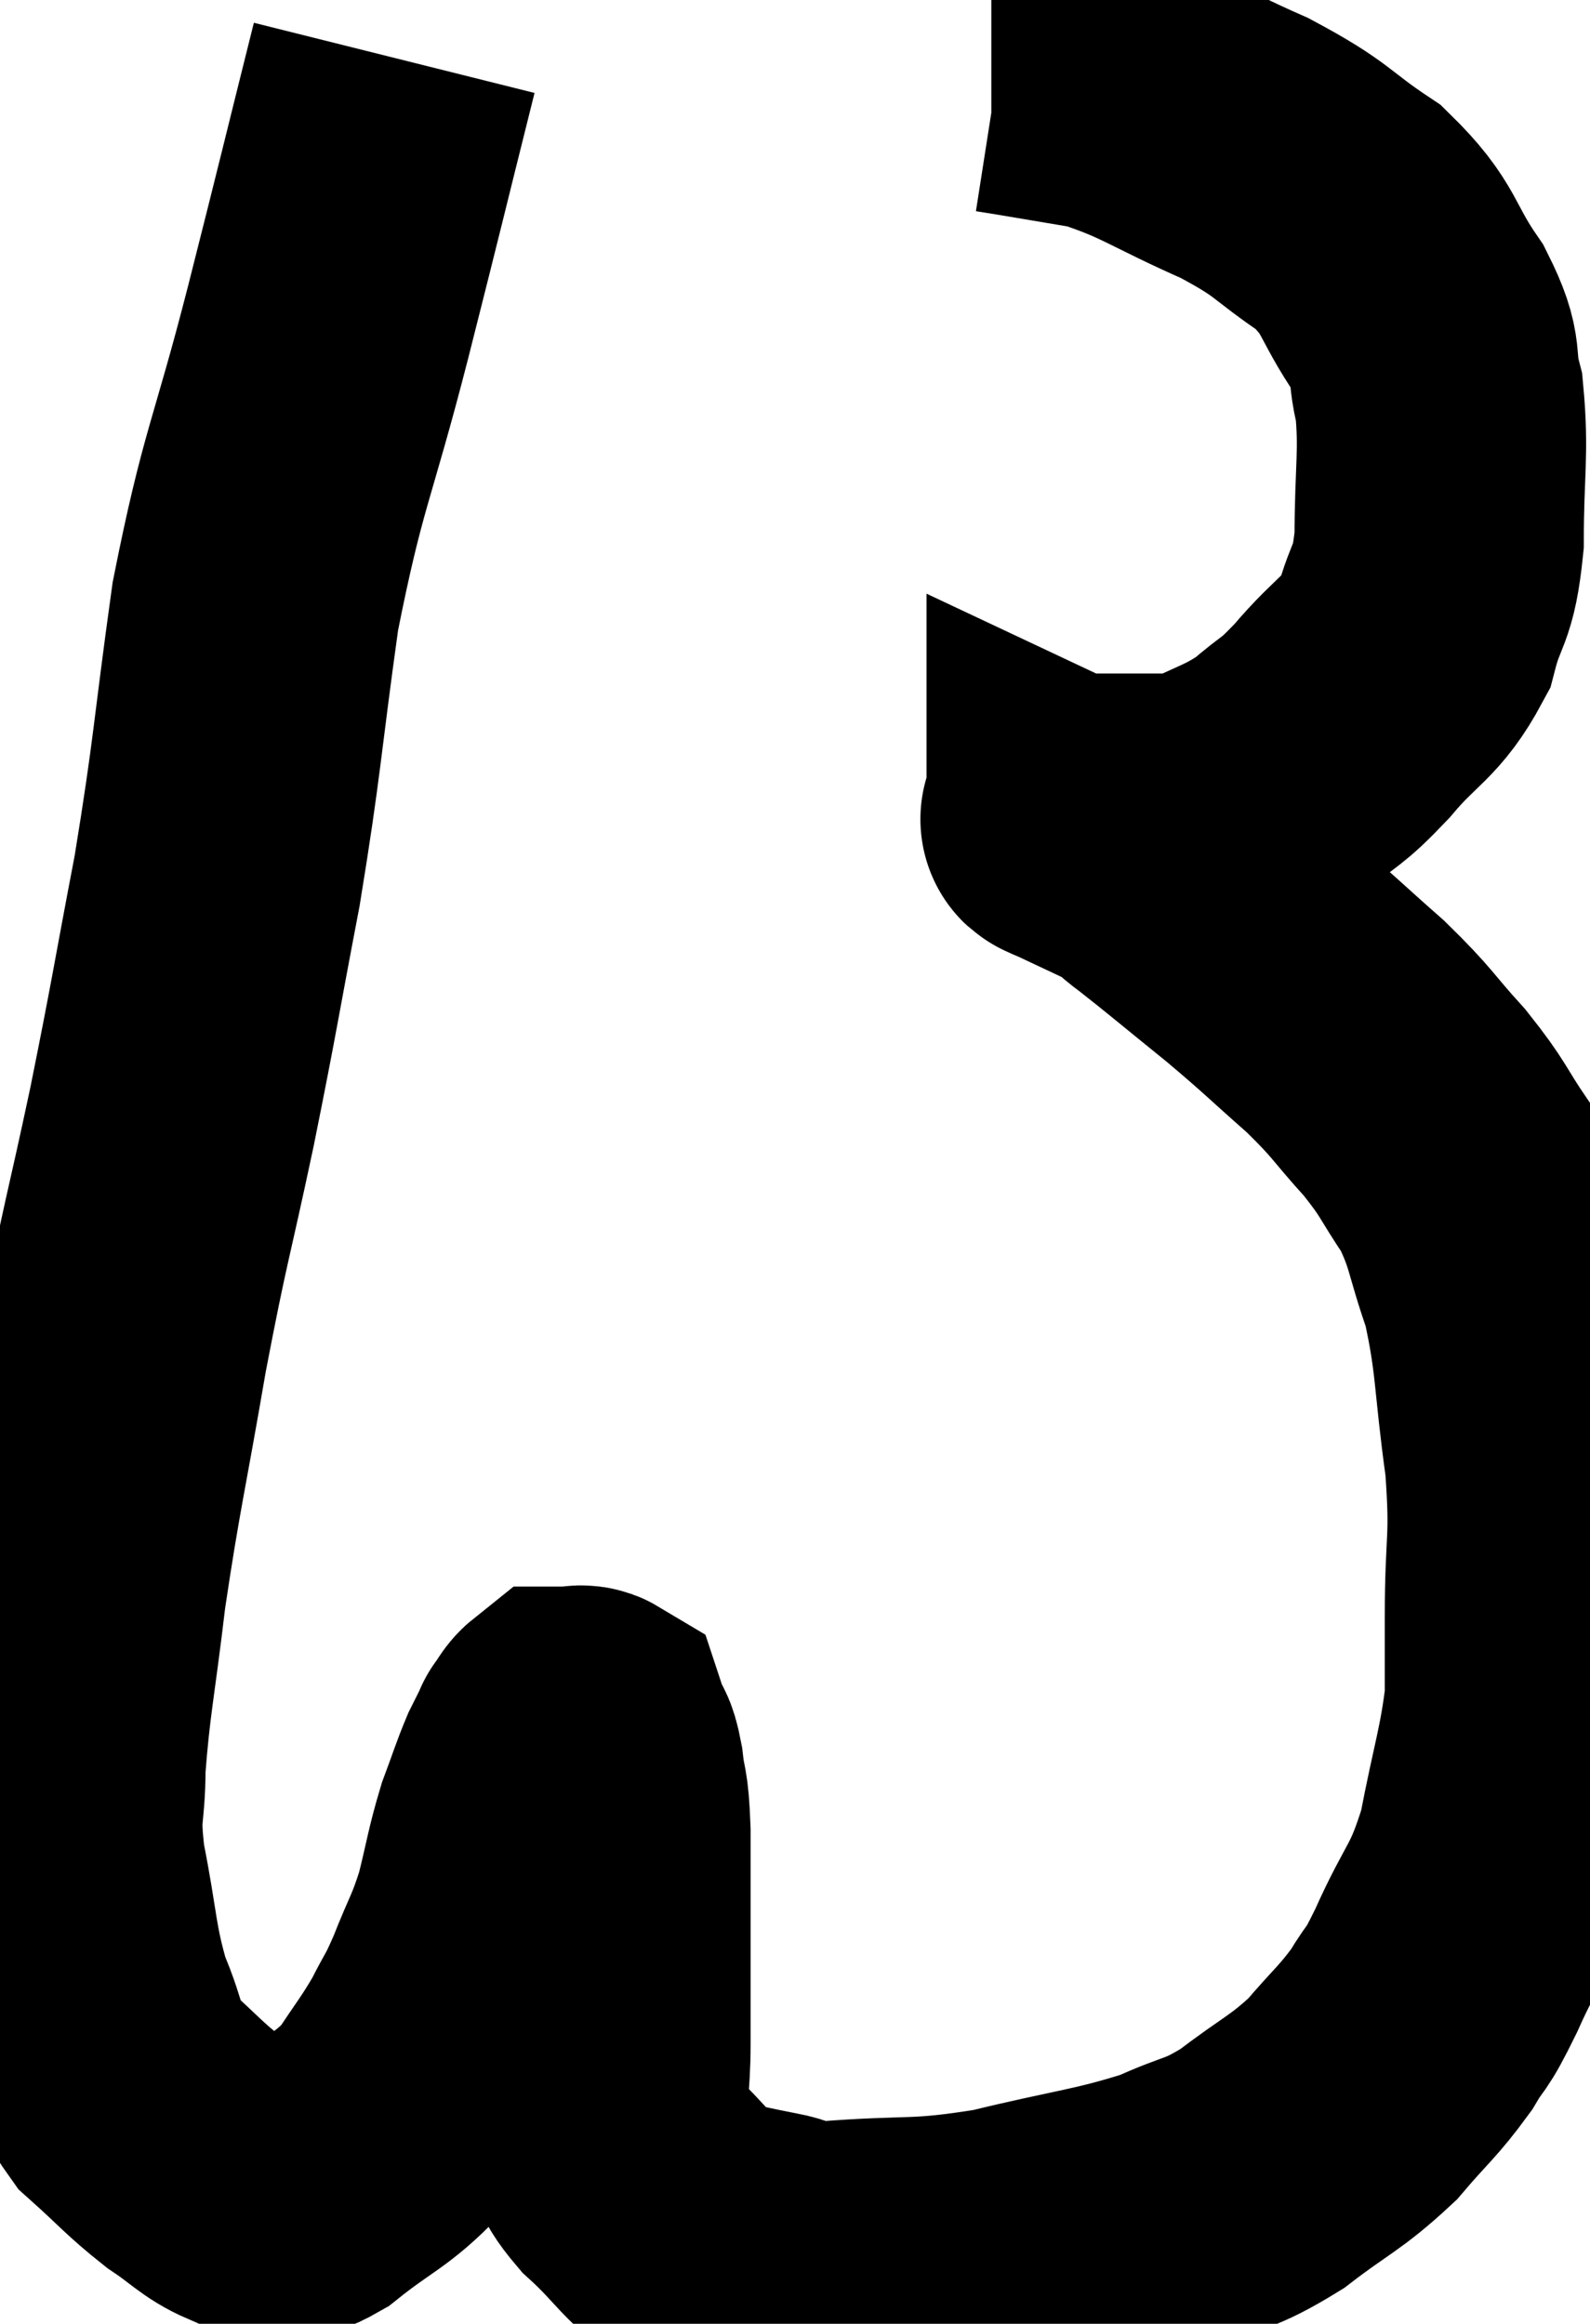 <svg xmlns="http://www.w3.org/2000/svg" viewBox="3.867 5.12 27.48 40.161" width="27.48" height="40.161"><path d="M 10.68 6.12 C 10.11 8.4, 10.14 8.31, 9.54 10.68 C 8.91 13.14, 8.76 13.185, 8.28 15.6 C 7.95 17.97, 7.98 18.135, 7.62 20.34 C 7.23 22.38, 7.245 22.41, 6.84 24.42 C 6.42 26.4, 6.39 26.34, 6 28.38 C 5.64 30.48, 5.55 30.765, 5.28 32.58 C 5.1 34.11, 5.01 34.44, 4.92 35.64 C 4.92 36.51, 4.8 36.345, 4.92 37.38 C 5.16 38.58, 5.115 38.805, 5.4 39.78 C 5.73 40.53, 5.61 40.65, 6.06 41.28 C 6.63 41.79, 6.69 41.895, 7.2 42.3 C 7.65 42.6, 7.755 42.75, 8.1 42.9 C 8.34 42.9, 8.31 42.9, 8.58 42.9 C 8.88 42.9, 8.655 43.2, 9.18 42.9 C 9.93 42.3, 10.11 42.3, 10.68 41.7 C 11.07 41.1, 11.145 41.04, 11.46 40.5 C 11.7 40.02, 11.685 40.125, 11.94 39.54 C 12.21 38.85, 12.255 38.865, 12.48 38.16 C 12.66 37.44, 12.66 37.32, 12.84 36.72 C 13.02 36.24, 13.05 36.12, 13.2 35.76 C 13.32 35.52, 13.38 35.4, 13.44 35.28 C 13.44 35.28, 13.44 35.28, 13.44 35.28 C 13.44 35.28, 13.395 35.34, 13.44 35.28 C 13.53 35.16, 13.545 35.1, 13.62 35.04 C 13.68 35.04, 13.65 35.04, 13.74 35.04 C 13.86 35.04, 13.905 34.995, 13.98 35.04 C 14.01 35.13, 13.98 35.055, 14.04 35.22 C 14.13 35.46, 14.145 35.31, 14.22 35.7 C 14.28 36.24, 14.31 36, 14.34 36.78 C 14.34 37.8, 14.34 37.905, 14.34 38.82 C 14.34 39.63, 14.34 39.675, 14.34 40.44 C 14.34 41.16, 14.25 41.325, 14.34 41.88 C 14.52 42.27, 14.28 42.165, 14.7 42.66 C 15.36 43.26, 15.405 43.5, 16.02 43.86 C 16.59 43.98, 16.62 43.995, 17.16 44.1 C 17.67 44.19, 17.175 44.295, 18.18 44.28 C 19.68 44.16, 19.695 44.28, 21.18 44.04 C 22.65 43.68, 22.995 43.68, 24.12 43.32 C 24.9 42.96, 24.9 43.08, 25.68 42.6 C 26.46 42, 26.595 42, 27.24 41.4 C 27.75 40.8, 27.855 40.755, 28.26 40.2 C 28.56 39.69, 28.47 39.975, 28.86 39.18 C 29.34 38.1, 29.46 38.19, 29.82 37.02 C 30.06 35.76, 30.18 35.49, 30.3 34.5 C 30.3 33.78, 30.3 34.095, 30.3 33.06 C 30.3 31.71, 30.405 31.785, 30.3 30.36 C 30.09 28.86, 30.15 28.575, 29.88 27.36 C 29.55 26.43, 29.61 26.295, 29.22 25.5 C 28.77 24.84, 28.845 24.84, 28.32 24.18 C 27.72 23.52, 27.795 23.52, 27.12 22.86 C 26.37 22.2, 26.385 22.185, 25.62 21.54 C 24.84 20.91, 24.615 20.715, 24.06 20.28 C 23.73 20.04, 23.82 20.04, 23.4 19.8 C 22.89 19.56, 22.635 19.44, 22.38 19.32 C 22.38 19.32, 22.38 19.335, 22.38 19.32 C 22.38 19.29, 22.14 19.275, 22.38 19.26 C 22.86 19.26, 22.95 19.26, 23.34 19.26 C 23.64 19.26, 23.64 19.26, 23.94 19.26 C 24.24 19.26, 24.015 19.455, 24.54 19.26 C 25.29 18.87, 25.41 18.9, 26.04 18.48 C 26.55 18.03, 26.49 18.18, 27.06 17.58 C 27.69 16.83, 27.9 16.86, 28.32 16.08 C 28.53 15.27, 28.635 15.48, 28.74 14.46 C 28.74 13.23, 28.83 12.96, 28.74 12 C 28.56 11.31, 28.77 11.4, 28.38 10.62 C 27.78 9.75, 27.93 9.615, 27.18 8.88 C 26.28 8.28, 26.445 8.25, 25.38 7.68 C 24.15 7.14, 23.985 6.945, 22.92 6.6 C 22.02 6.45, 21.6 6.375, 21.12 6.3 C 21.06 6.3, 21.03 6.3, 21 6.3 C 21 6.3, 21 6.3, 21 6.3 L 21 6.3" fill="none" stroke="black" stroke-width="5"></path></svg>